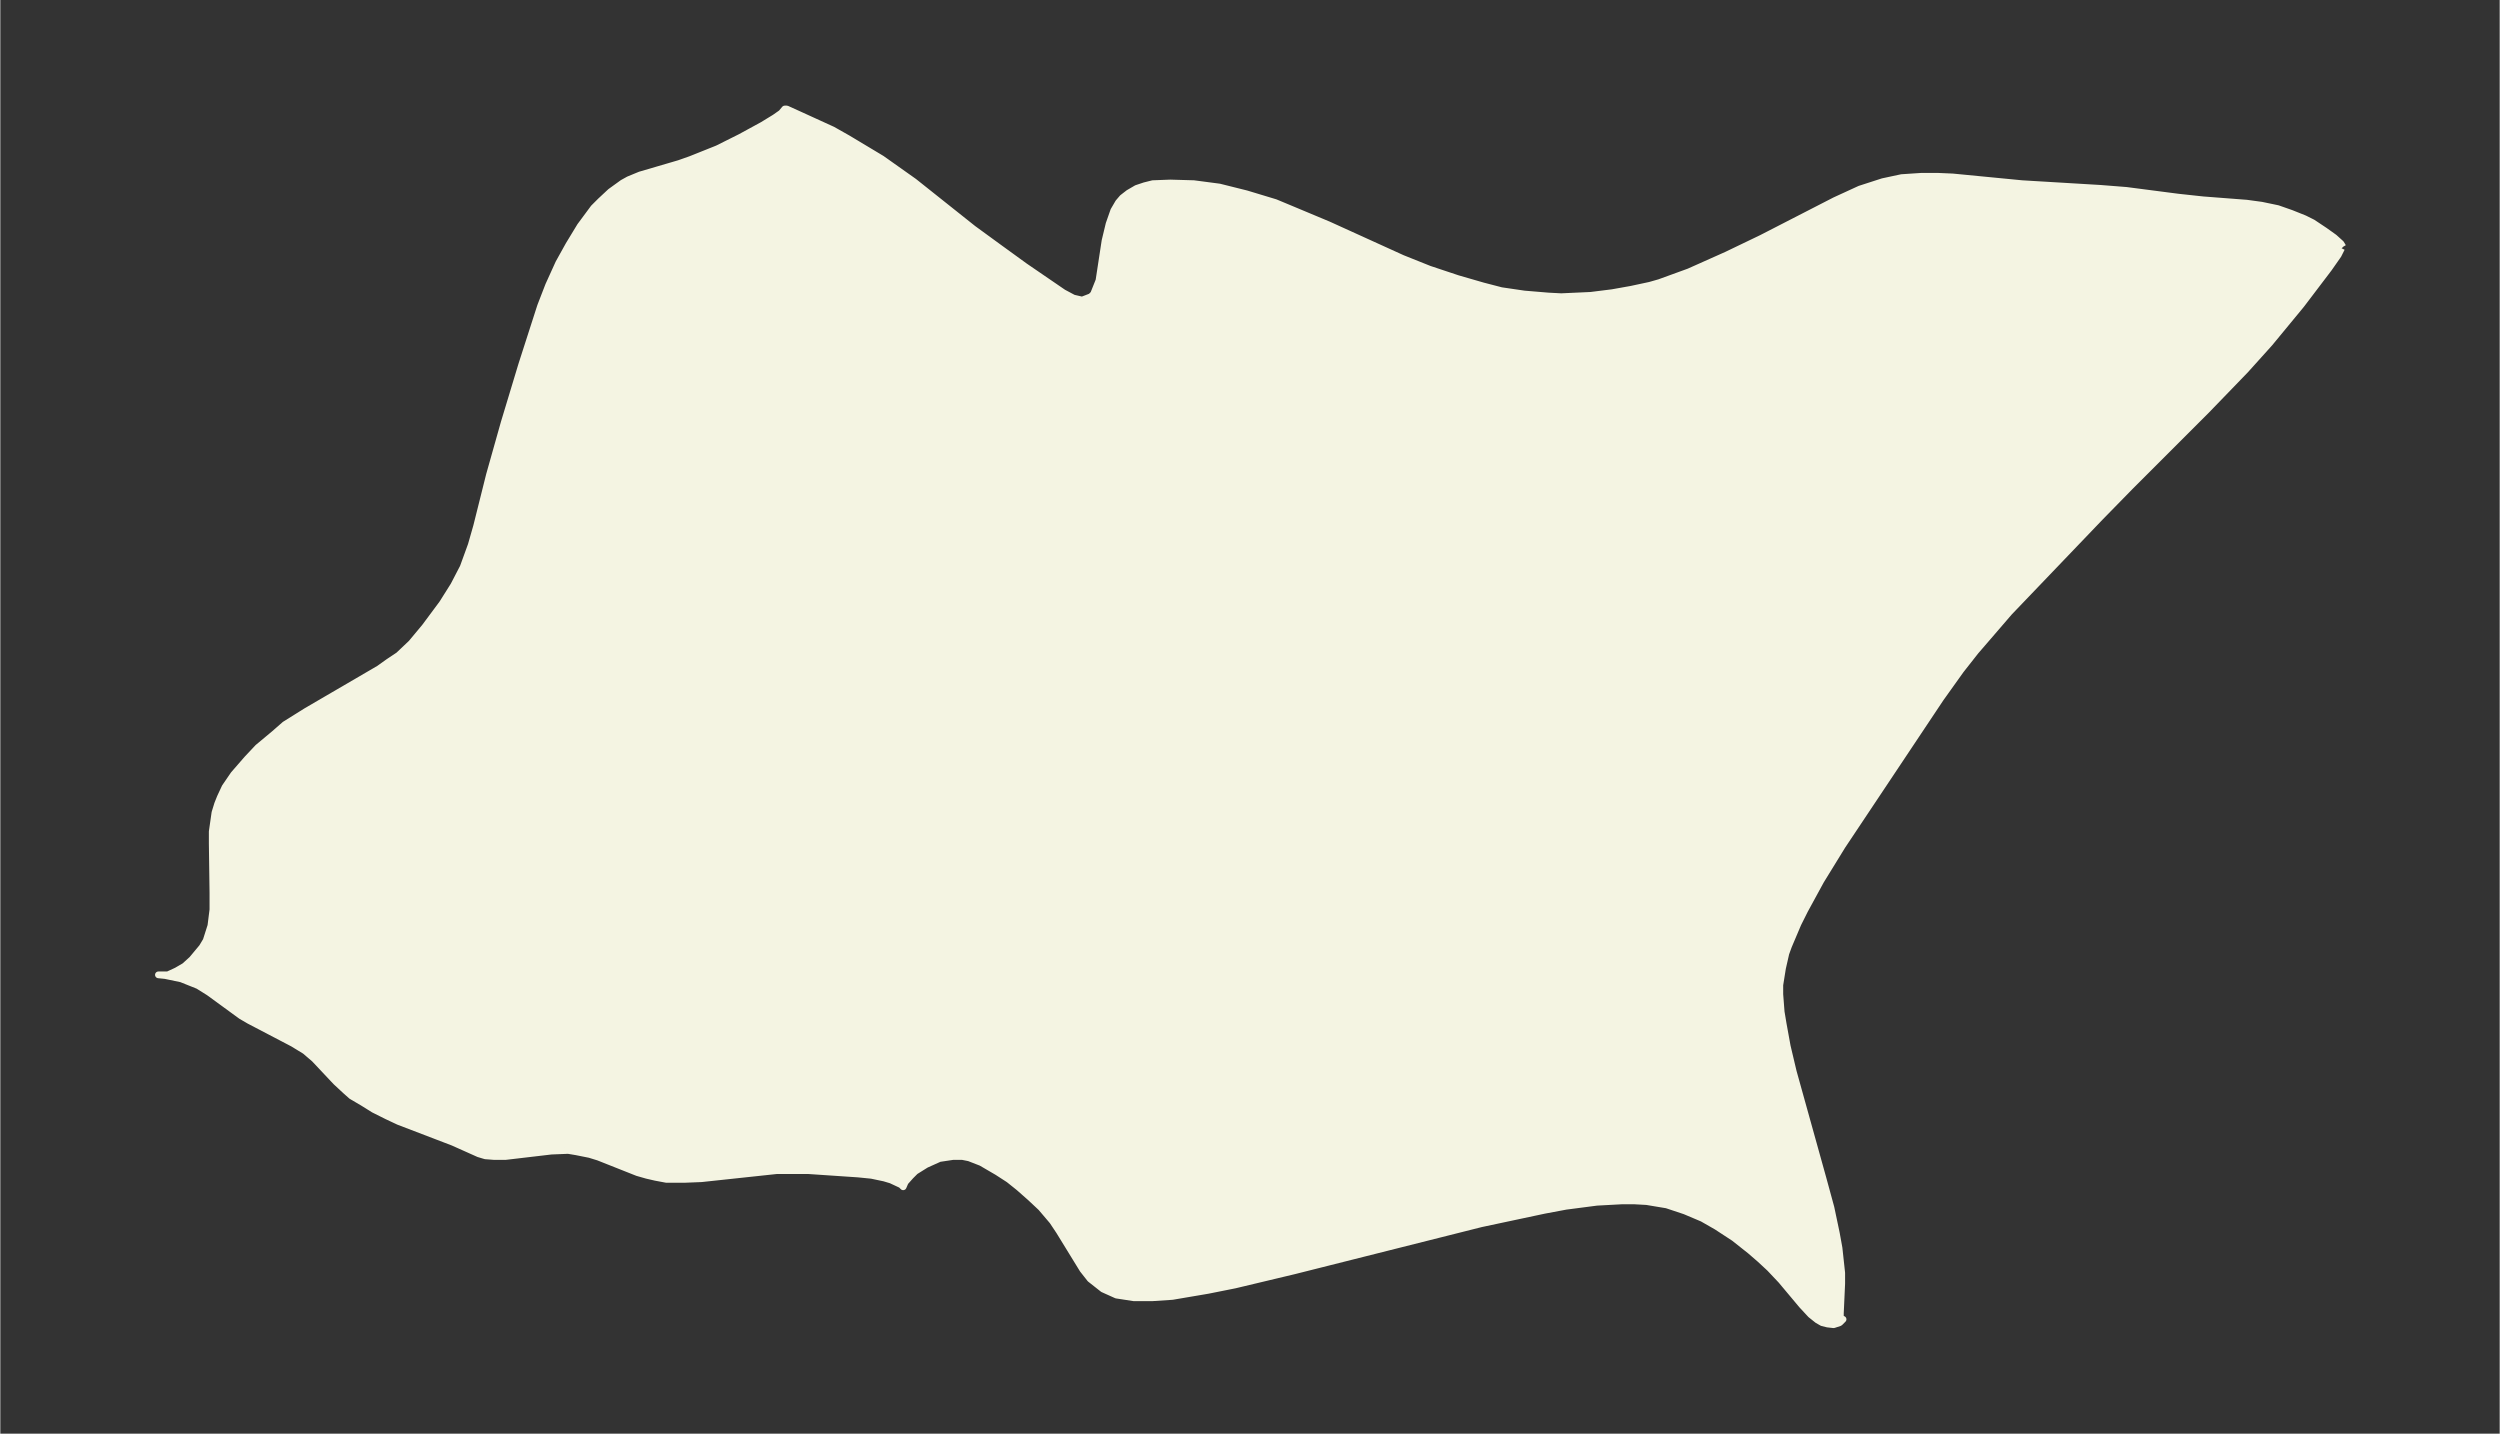 <svg xmlns="http://www.w3.org/2000/svg" xmlns:xlink="http://www.w3.org/1999/xlink" width="495.4" height="284.1" viewBox="0 0 371.5 213.1"><rect x="0" y="0" width="371.5" height="213.1" fill="#333333" stroke="none"/><defs><style>*{stroke-linejoin:round;stroke-linecap:butt}</style></defs><g id="figure_1"><path id="patch_1" fill="none" d="M0 213h371.5V0H0z"/><g id="axes_1"><g id="PatchCollection_1"><defs><path id="mc676c35ba3" stroke="#f4f4e2" d="m348-176.2-.5 1-1.4 2-4.1 5.4-4.7 5.7-3.6 4-5.8 6-11.3 11.3-4.5 4.6-13.5 14.1-3.1 3.6-1.9 2.2-2.2 2.8-3 4.2-14.6 21.9-3.2 5.2-2.4 4.4-1 2-1.4 3.3-.4 1.1-.5 2.2-.4 2.5v1.4l.2 2.6.3 1.8.6 3.3.9 3.8 4.4 15.8 1.2 4.4.8 3.8.4 2.2.4 3.7v1.6l-.2 4.4v.7l.4.2-.5.5-.9.3-.9-.1-.8-.2-.7-.4-1-.8-1.3-1.4-3.1-3.7-1.7-1.8-1.4-1.3-1.5-1.3-2.4-1.9-2.6-1.7L253-32l-2.6-1.1-2.7-.9-3-.5-1.8-.1H241l-3.7.2-4.6.6-3.2.6-9.4 2-27.8 7-8.8 2.1-4 .8-5.3.9-3 .2h-2.7l-2.6-.4-2-.9L162-23l-1.1-1.4-3.5-5.7-1-1.5-1.7-2-1.6-1.5-1.7-1.5-1.5-1.2-1.7-1.1-2.4-1.4-1.8-.7-1-.2h-1.4l-2 .3-2 .9-1.6 1-.7.7-.8.9-.3.7-.3-.3-1.5-.7-1-.3-1.9-.4-2-.2-7.4-.5h-4.7l-11.2 1.2-2.5.1H99l-1.6-.3-1.3-.3-1.4-.4-5.8-2.3-1.3-.4-2-.4-1.2-.2-2.5.1-6.8.8h-1.7l-1.3-.1-1-.3-3.8-1.7-8.1-3.1-1.7-.8-2-1-1.6-1-1.7-1-.9-.8-1.4-1.3-3.2-3.4-1.4-1.2-1.8-1.1-6.5-3.4-1.2-.7-4.8-3.5-1.6-1-1-.4-1.5-.6-2.4-.5-1-.1h1.4l1.3-.6 1.2-.7 1.1-1 1.5-1.8.6-1 .7-2.2.3-2.4v-2.5l-.1-7.3v-1.8l.4-2.8.4-1.3.4-1 .7-1.5 1.3-1.9 2-2.3 1.6-1.7 2.4-2 1.6-1.4 3.2-2 4.8-2.8 6-3.5 1.4-1 1.5-1 1.9-1.8 2-2.4 2.6-3.5 1.7-2.7 1.4-2.7.4-1.1.8-2.2.8-2.8 1.9-7.6 2.2-7.8 2.6-8.6 2.8-8.7 1.2-3.1L83-174l1.5-2.7 1.7-2.8 2-2.7 1-1 1.5-1.4 1.8-1.3.9-.5 1.7-.7 5.8-1.7 1.7-.6 4-1.6 3.4-1.7 3.3-1.8 1.8-1.1 1-.7.5-.6h.3l2.2 1 4.6 2.1 2.3 1.3 5 3 4.8 3.4 8.8 7 3.7 2.7 4 2.9 5.7 3.9 1.5.8 1.3.3 1.3-.5.4-.4.4-1 .4-1 .9-5.9.6-2.5.7-2 .7-1.2.6-.7.9-.7 1.2-.7 1.2-.4 1.2-.3 2.6-.1 3.5.1 3.8.5 4 1 4.3 1.3 2.4 1 5.5 2.3 11 5 4 1.6 4.2 1.4 3.8 1.1 2.7.7 3.4.5 3.6.3 1.9.1 4.4-.2 3.2-.4 2.8-.5 2.8-.6 1.4-.4 4.4-1.6 5.6-2.5 5.2-2.5 10.9-5.6 3.7-1.7 3.4-1.1 2.8-.6 3-.2h2.3l2.3.1 10.3 1 11.7.7 3.8.3 7.7 1 3.7.4 6.5.5 2.2.3 2.4.5 2 .7 2 .8 1.2.6 1.8 1.2 1.4 1 1 .9.3.5"/></defs><g clip-path="url(#pd09dd4ab11)"><use xlink:href="#mc676c35ba3" y="213.1" fill="#f4f4e2" stroke="#f4f4e2"/></g></g></g></g><defs><clipPath id="pd09dd4ab11"><path d="M7.2 7.2h357.1v198.7H7.2z"/></clipPath></defs></svg>